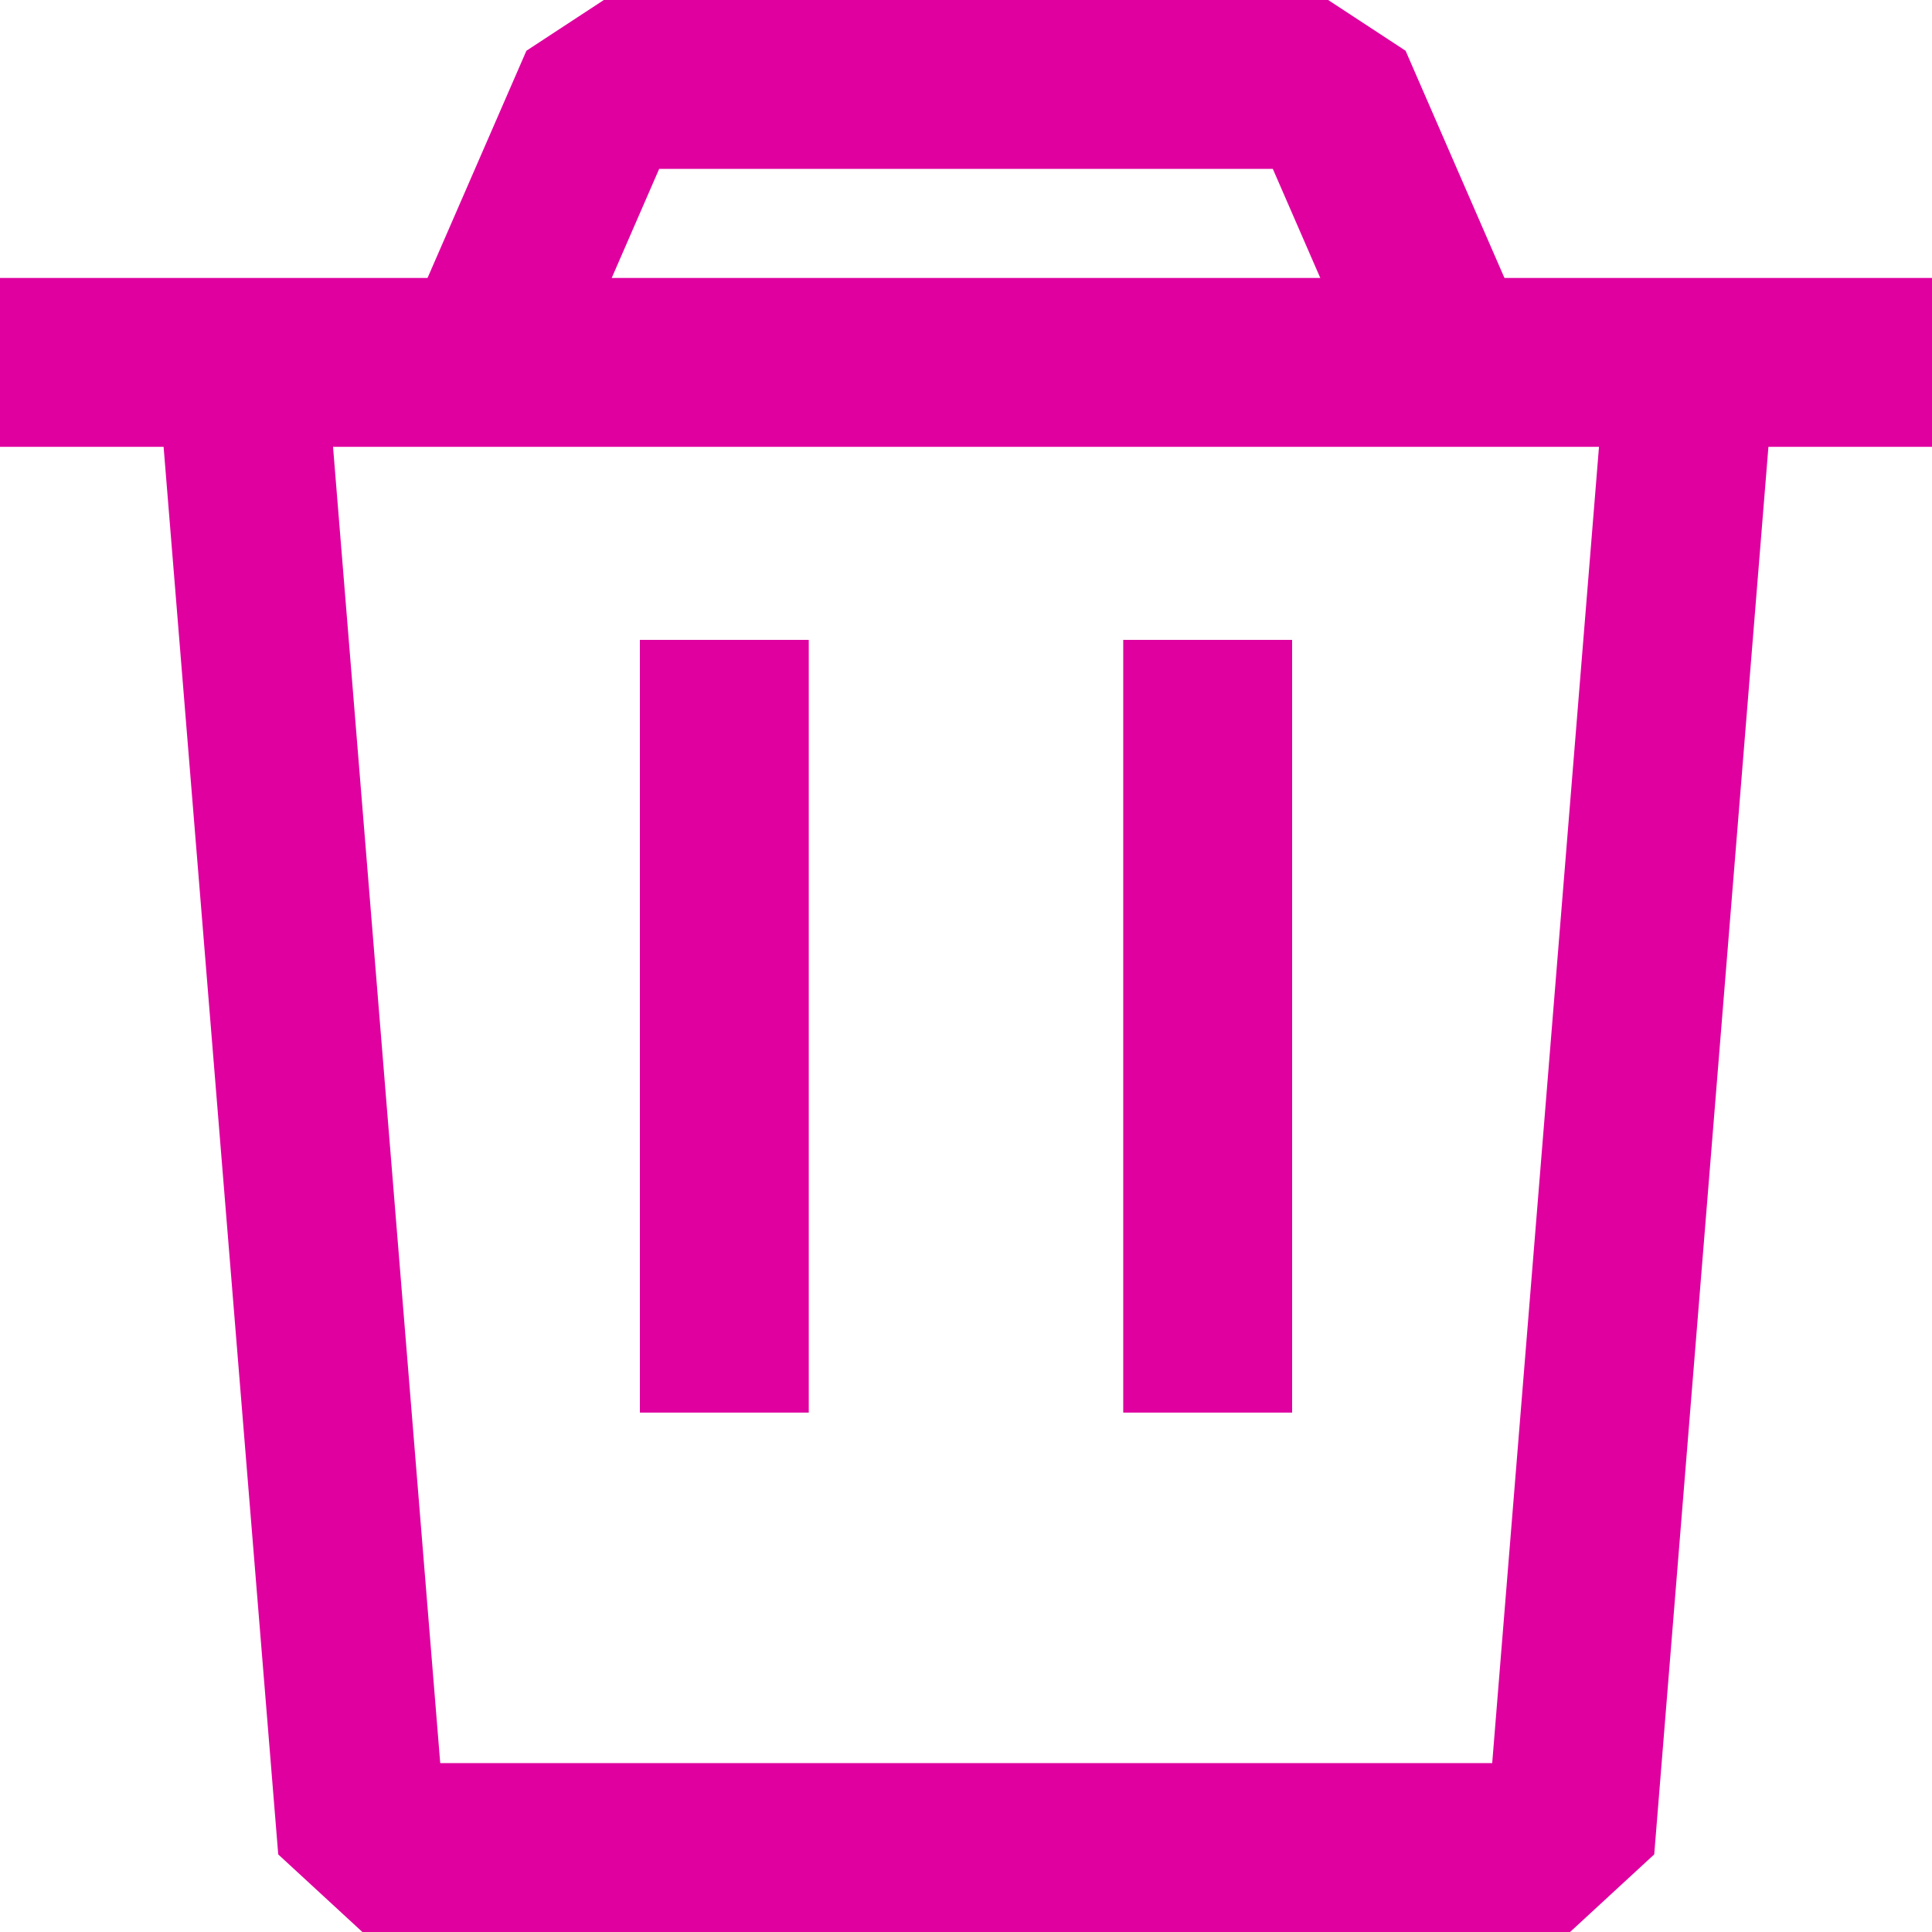 <?xml version="1.0" encoding="UTF-8" standalone="no"?>
<svg
   xmlns:dc="http://purl.org/dc/elements/1.1/"
   xmlns:cc="http://creativecommons.org/ns#"
   xmlns:rdf="http://www.w3.org/1999/02/22-rdf-syntax-ns#"
   xmlns:svg="http://www.w3.org/2000/svg"
   xmlns="http://www.w3.org/2000/svg"
   xmlns:sodipodi="http://sodipodi.sourceforge.net/DTD/sodipodi-0.dtd"
   xmlns:inkscape="http://www.inkscape.org/namespaces/inkscape"
   sodipodi:docname="delete_accent2.svg"
   inkscape:version="1.0 (4035a4fb49, 2020-05-01)"
   id="svg8"
   version="1.1"
   viewBox="0 0 4.233 4.233"
   height="16"
   width="16">
  <defs
     id="defs2" />
  <sodipodi:namedview
     inkscape:window-maximized="0"
     inkscape:window-y="170"
     inkscape:window-x="-7"
     inkscape:window-height="1378"
     inkscape:window-width="1764"
     inkscape:guide-bbox="true"
     showguides="true"
     units="px"
     showgrid="true"
     inkscape:document-rotation="0"
     inkscape:current-layer="layer1"
     inkscape:document-units="px"
     inkscape:cy="6.801671"
     inkscape:cx="4.2155813"
     inkscape:zoom="32"
     inkscape:pageshadow="2"
     inkscape:pageopacity="0"
     borderopacity="1.0"
     bordercolor="#666666"
     pagecolor="#7f7f7f"
     id="base">
    <inkscape:grid
       id="grid1402"
       type="xygrid" />
    <sodipodi:guide
       id="guide2057"
       orientation="1,0"
       position="1.587,2.646" />
    <sodipodi:guide
       id="guide2059"
       orientation="1,0"
       position="2.646,2.646" />
  </sodipodi:namedview>
  <g
     id="layer1"
     inkscape:groupmode="layer"
     inkscape:label="Calque 1">
    <path
       id="path2035"
       d="M 0.185,0.794 H 4.048"
       style="fill:none;stroke:#df009f;stroke-width:0.37;stroke-linecap:square;stroke-linejoin:miter;stroke-opacity:1;stroke-miterlimit:4;stroke-dasharray:none" />
    <path
       id="path2041"
       d="M 1.058,0.794 1.323,0.185 h 1.587 l 0.265,0.609 v 1.1e-7"
       style="fill:none;stroke:#df009f;stroke-width:0.37;stroke-linecap:butt;stroke-linejoin:bevel;stroke-opacity:1;stroke-miterlimit:4;stroke-dasharray:none" />
    <path
       id="path2055"
       d="M 0.529,0.794 0.794,4.048 H 3.44 L 3.704,0.794 v 0"
       style="fill:none;stroke:#df009f;stroke-width:0.37;stroke-linecap:butt;stroke-linejoin:bevel;stroke-opacity:1;stroke-miterlimit:4;stroke-dasharray:none" />
    <path
       id="path2065"
       d="M 1.587,1.587 V 2.91"
       style="fill:none;stroke:#df009f;stroke-width:0.37;stroke-linecap:square;stroke-linejoin:miter;stroke-opacity:1;stroke-miterlimit:4;stroke-dasharray:none" />
    <path
       id="path2067"
       d="M 2.646,1.587 V 2.91"
       style="fill:none;stroke:#df009f;stroke-width:0.37;stroke-linecap:square;stroke-linejoin:miter;stroke-opacity:1;stroke-miterlimit:4;stroke-dasharray:none" />
  </g>
</svg>

